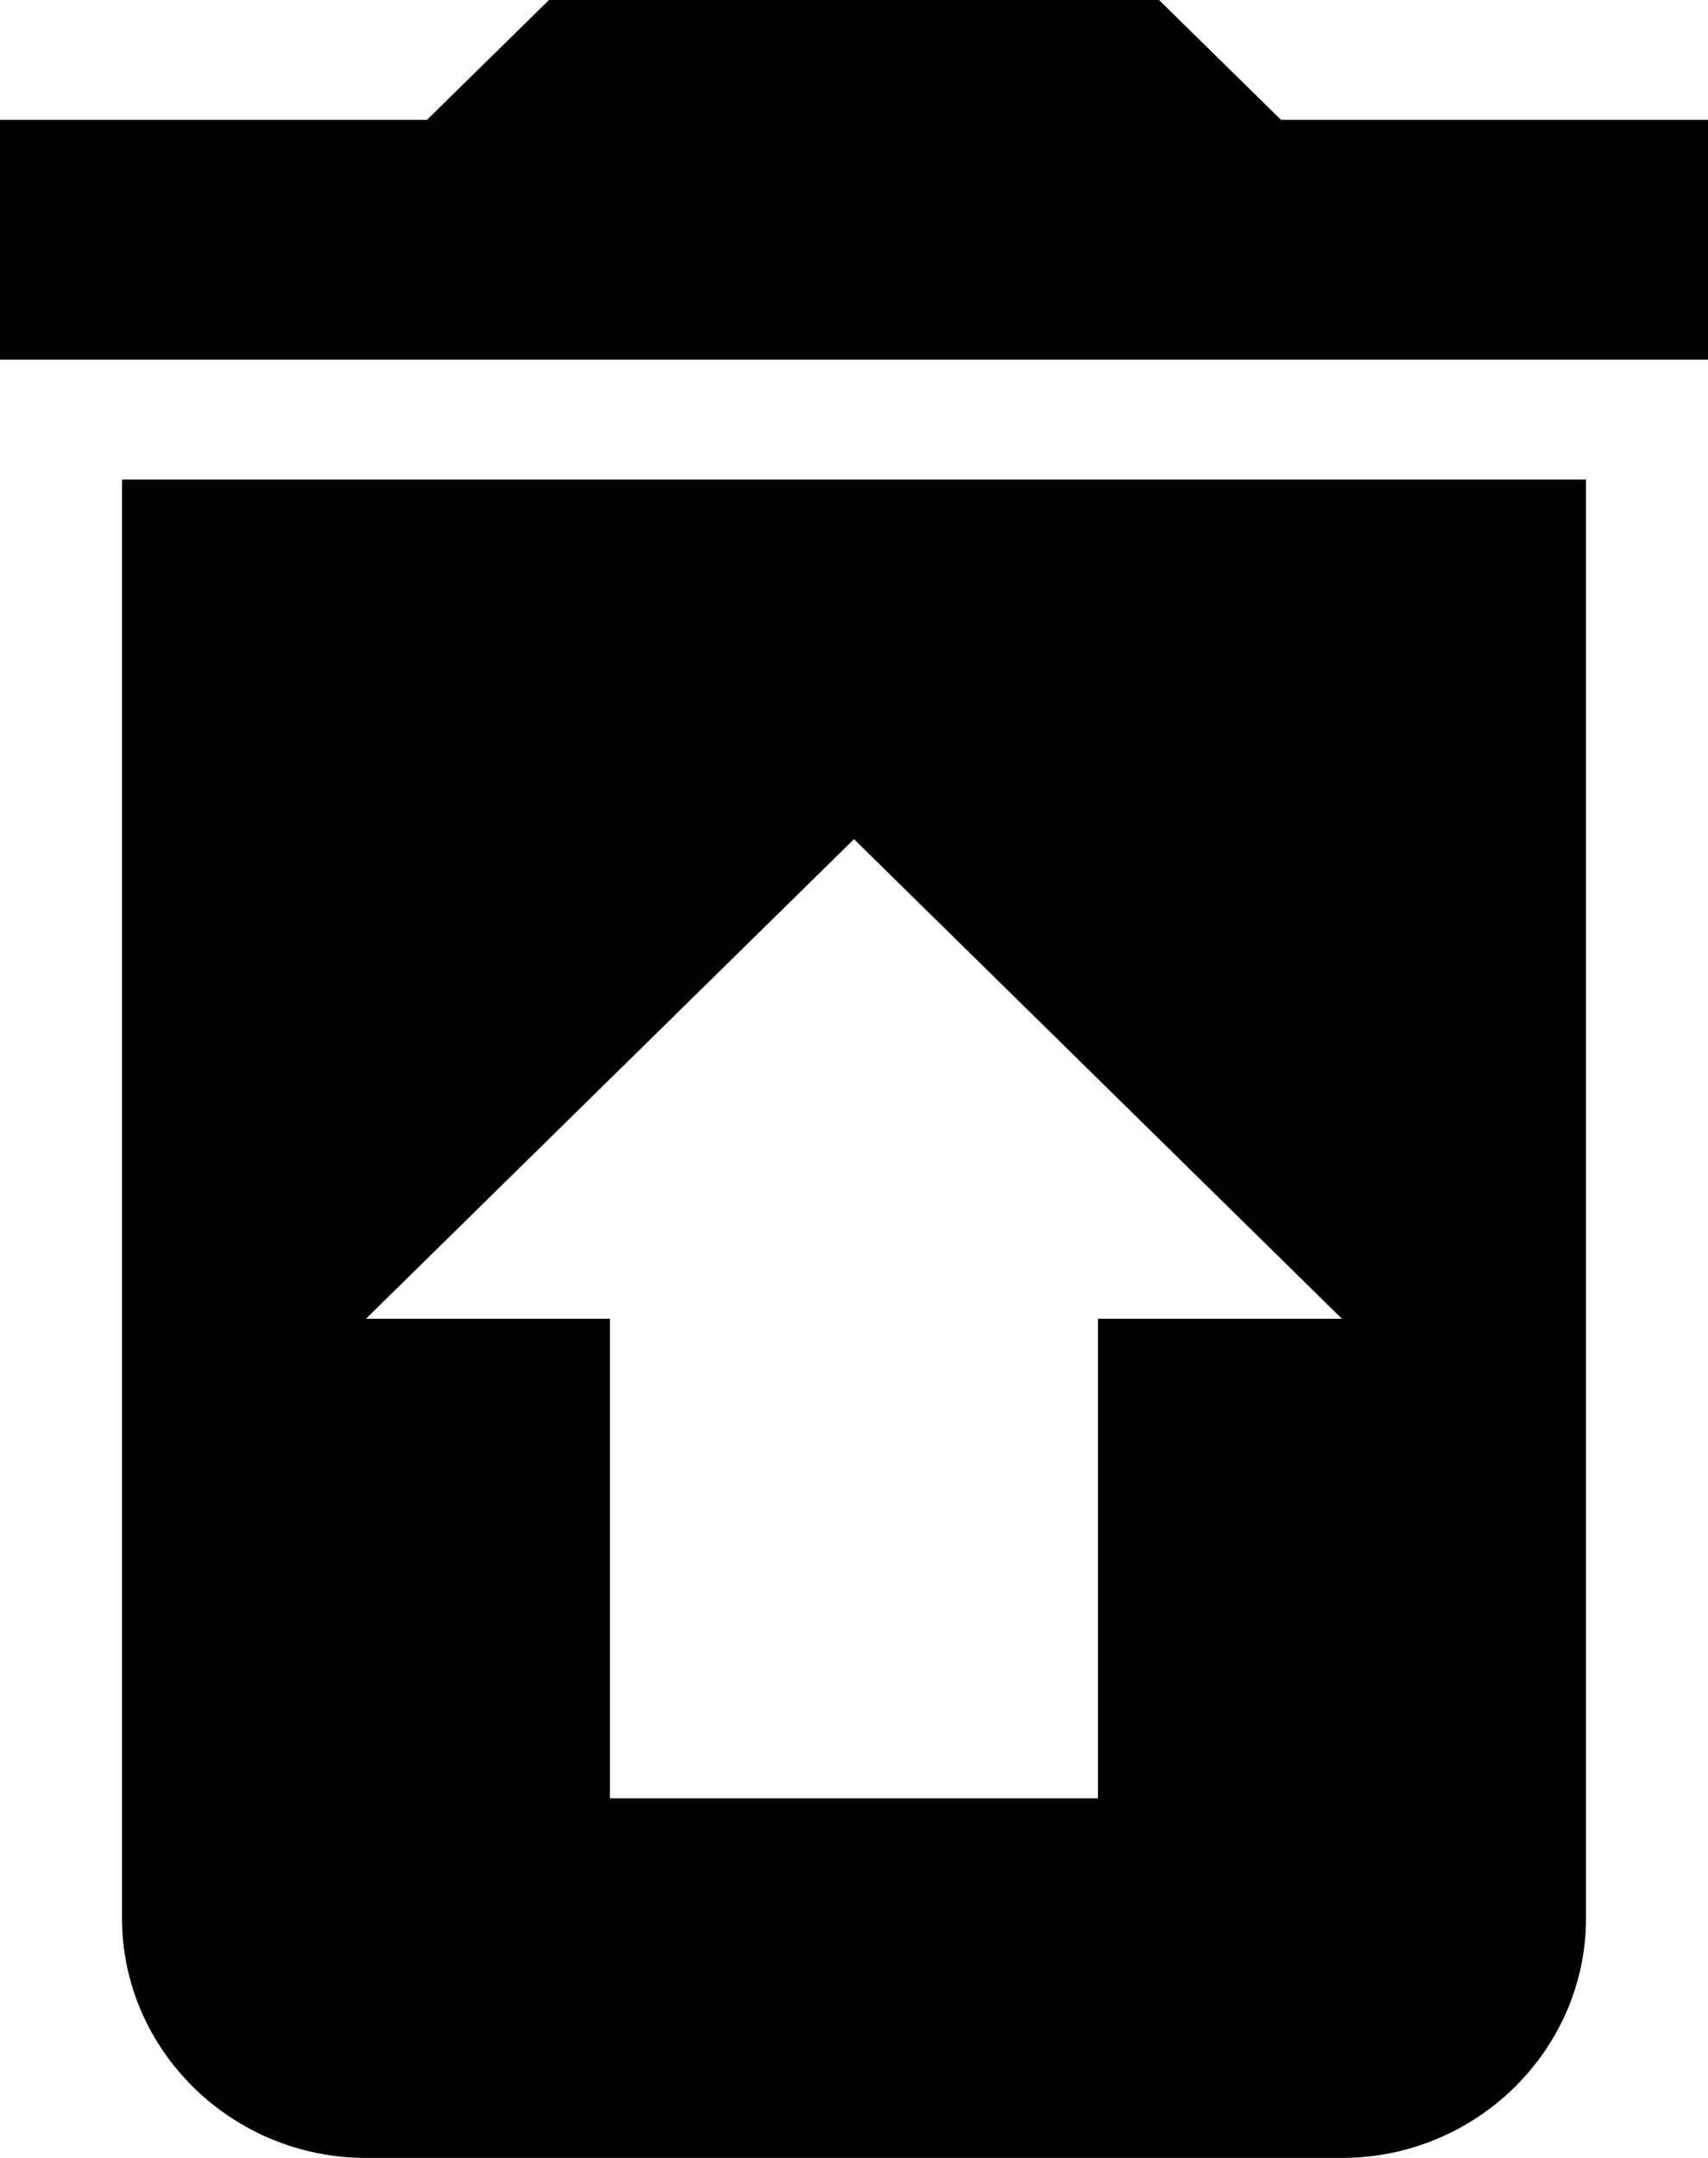<svg xmlns="http://www.w3.org/2000/svg" viewBox="0 0 19 24">
  <path d="M19 1.333h-4.75L12.893 0H6.107L4.75 1.333H0V4h19zm-17.643 4v16C1.357 22.8 2.578 24 4.071 24h10.857c1.493 0 2.715-1.2 2.715-2.667v-16zm10.857 9.334V20H6.785v-5.333H4.071L9.5 9.333l5.428 5.334z"/>
</svg>
